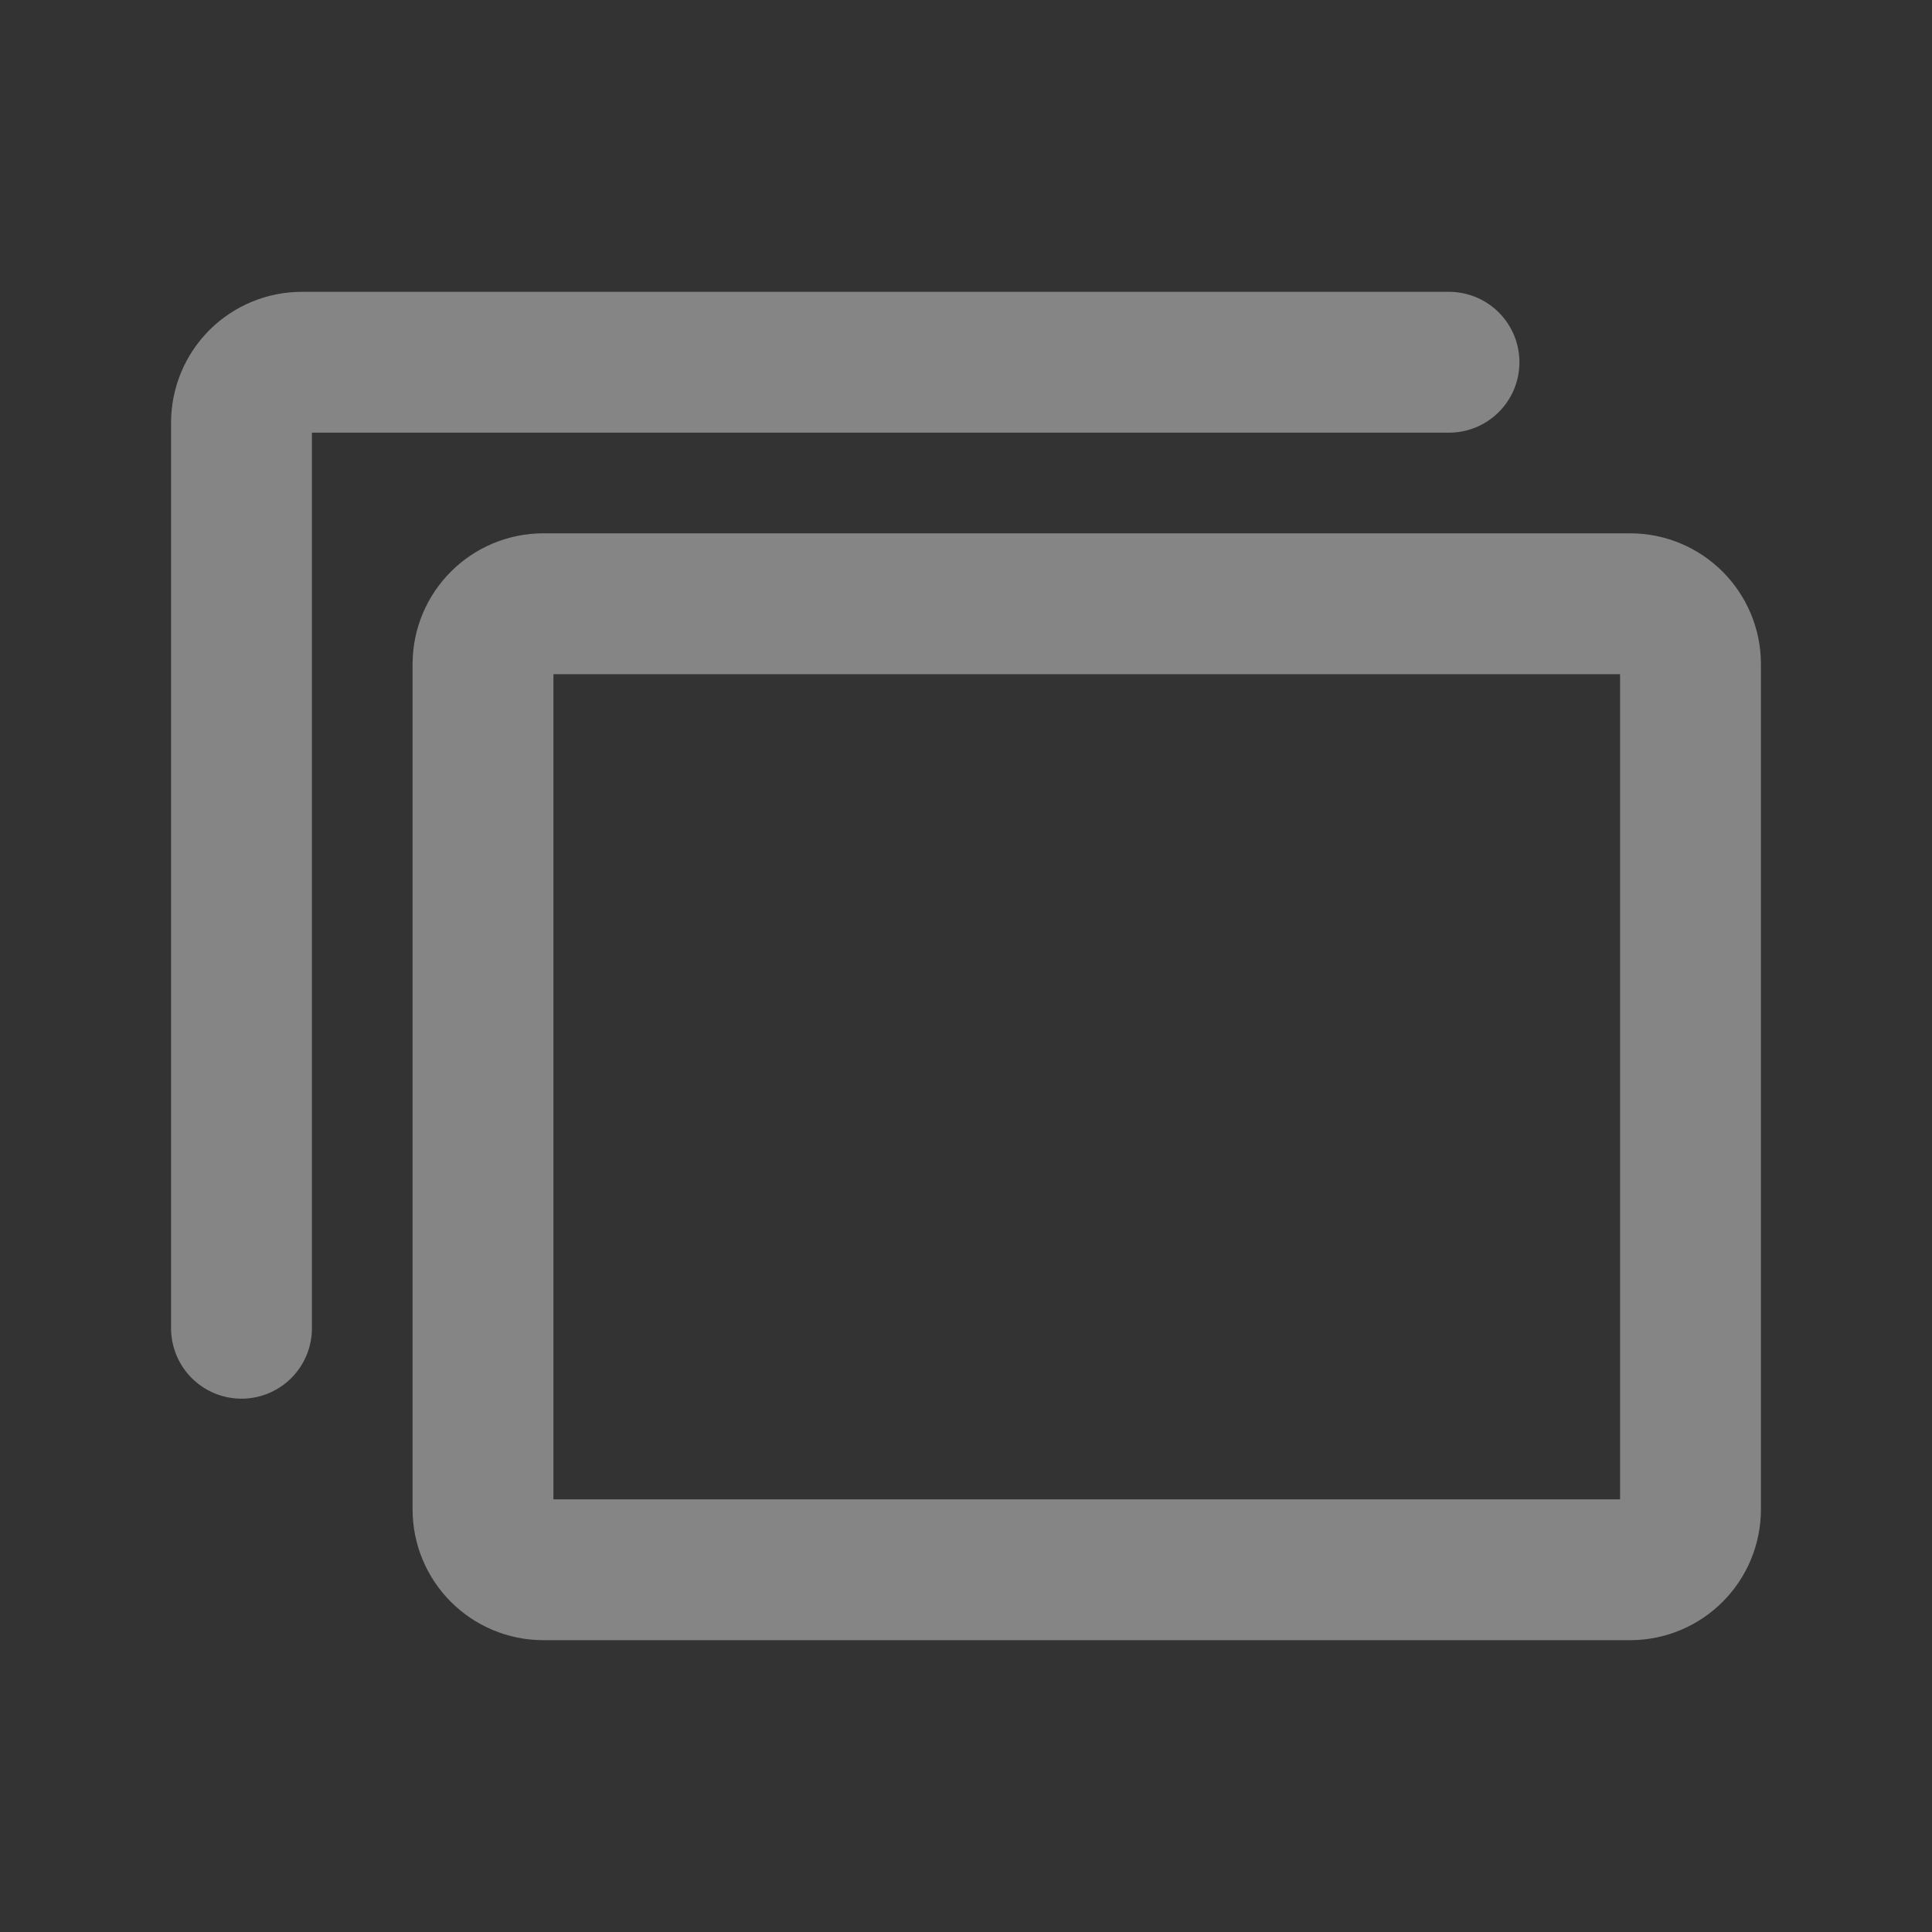 <svg width="42" height="42" viewBox="0 0 42 42" fill="none" xmlns="http://www.w3.org/2000/svg">
<rect x="0" y="0" width="42" height="42" fill="#333333" stroke="none"/>
<path d="M11.812 13.125H35.438C36.162 13.125 36.75 13.713 36.75 14.438V32.812C36.75 33.537 36.162 34.125 35.438 34.125H11.812C11.088 34.125 10.5 33.537 10.5 32.812V14.438C10.5 13.713 11.088 13.125 11.812 13.125Z" stroke="white" stroke-opacity="0.4" stroke-width="3.062" stroke-linecap="round" stroke-linejoin="round"/>
<path d="M31.5 7.875H6.562C6.214 7.875 5.881 8.013 5.634 8.259C5.388 8.506 5.25 8.839 5.25 9.188V28.875" stroke="white" stroke-opacity="0.4" stroke-width="3.062" stroke-linecap="round" stroke-linejoin="round"/>
</svg>
